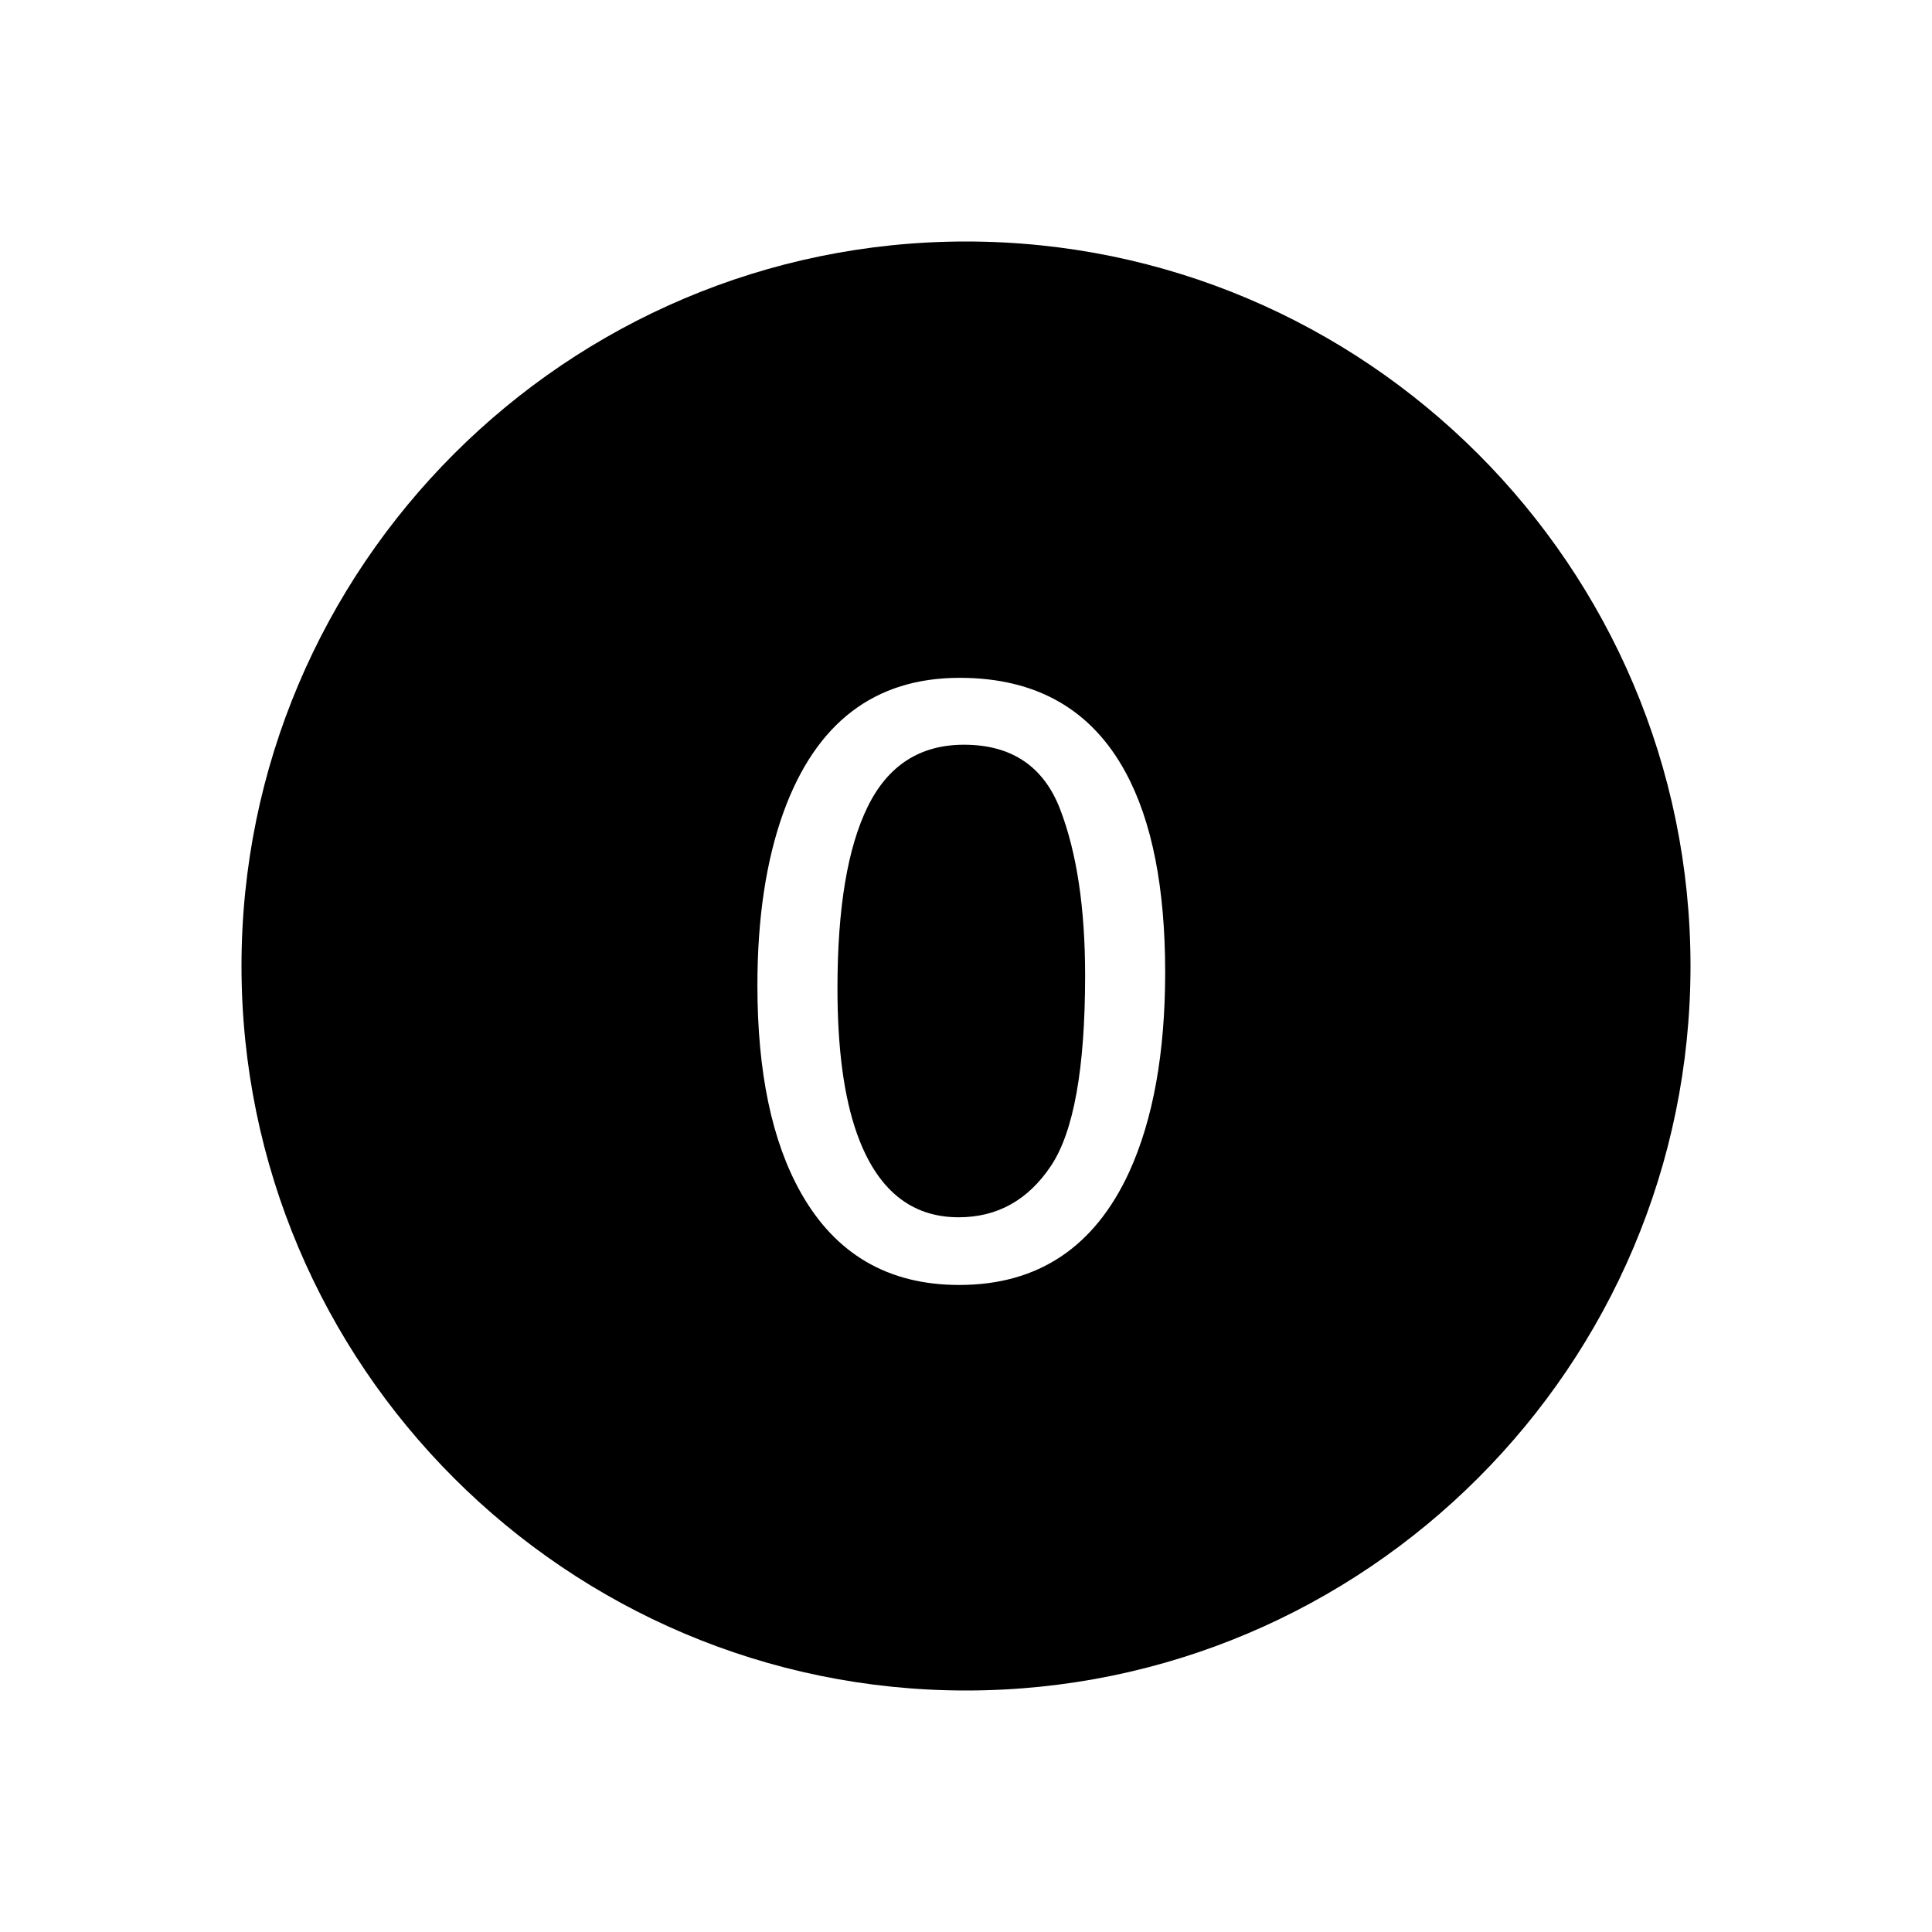 <svg version="1.1" xmlns="http://www.w3.org/2000/svg" width="32" height="32" viewBox="0 0 32 32">
<title>number-0</title>
<path d="M15.966 12.335c-0.726 0-1.256 0.341-1.592 1.022s-0.503 1.685-0.503 3.011c0 0.998 0.107 1.8 0.322 2.406 0.329 0.925 0.89 1.388 1.685 1.388 0.639 0 1.148-0.283 1.527-0.848s0.568-1.618 0.568-3.158c0-1.112-0.137-2.027-0.411-2.745s-0.807-1.076-1.596-1.076z"></path>
<path d="M16 4c-6.617 0-12 5.383-12 12s5.383 12 12 12 12-5.383 12-12-5.383-12-12-12zM18.704 19.41c-0.574 1.249-1.513 1.873-2.816 1.873-1.176 0-2.051-0.51-2.625-1.531-0.479-0.852-0.718-1.996-0.718-3.432 0-1.112 0.144-2.067 0.431-2.864 0.538-1.486 1.511-2.229 2.919-2.229 1.267 0 2.183 0.522 2.748 1.565 0.438 0.807 0.656 1.912 0.656 3.315-0.001 1.332-0.199 2.433-0.595 3.303z"></path>
</svg>

